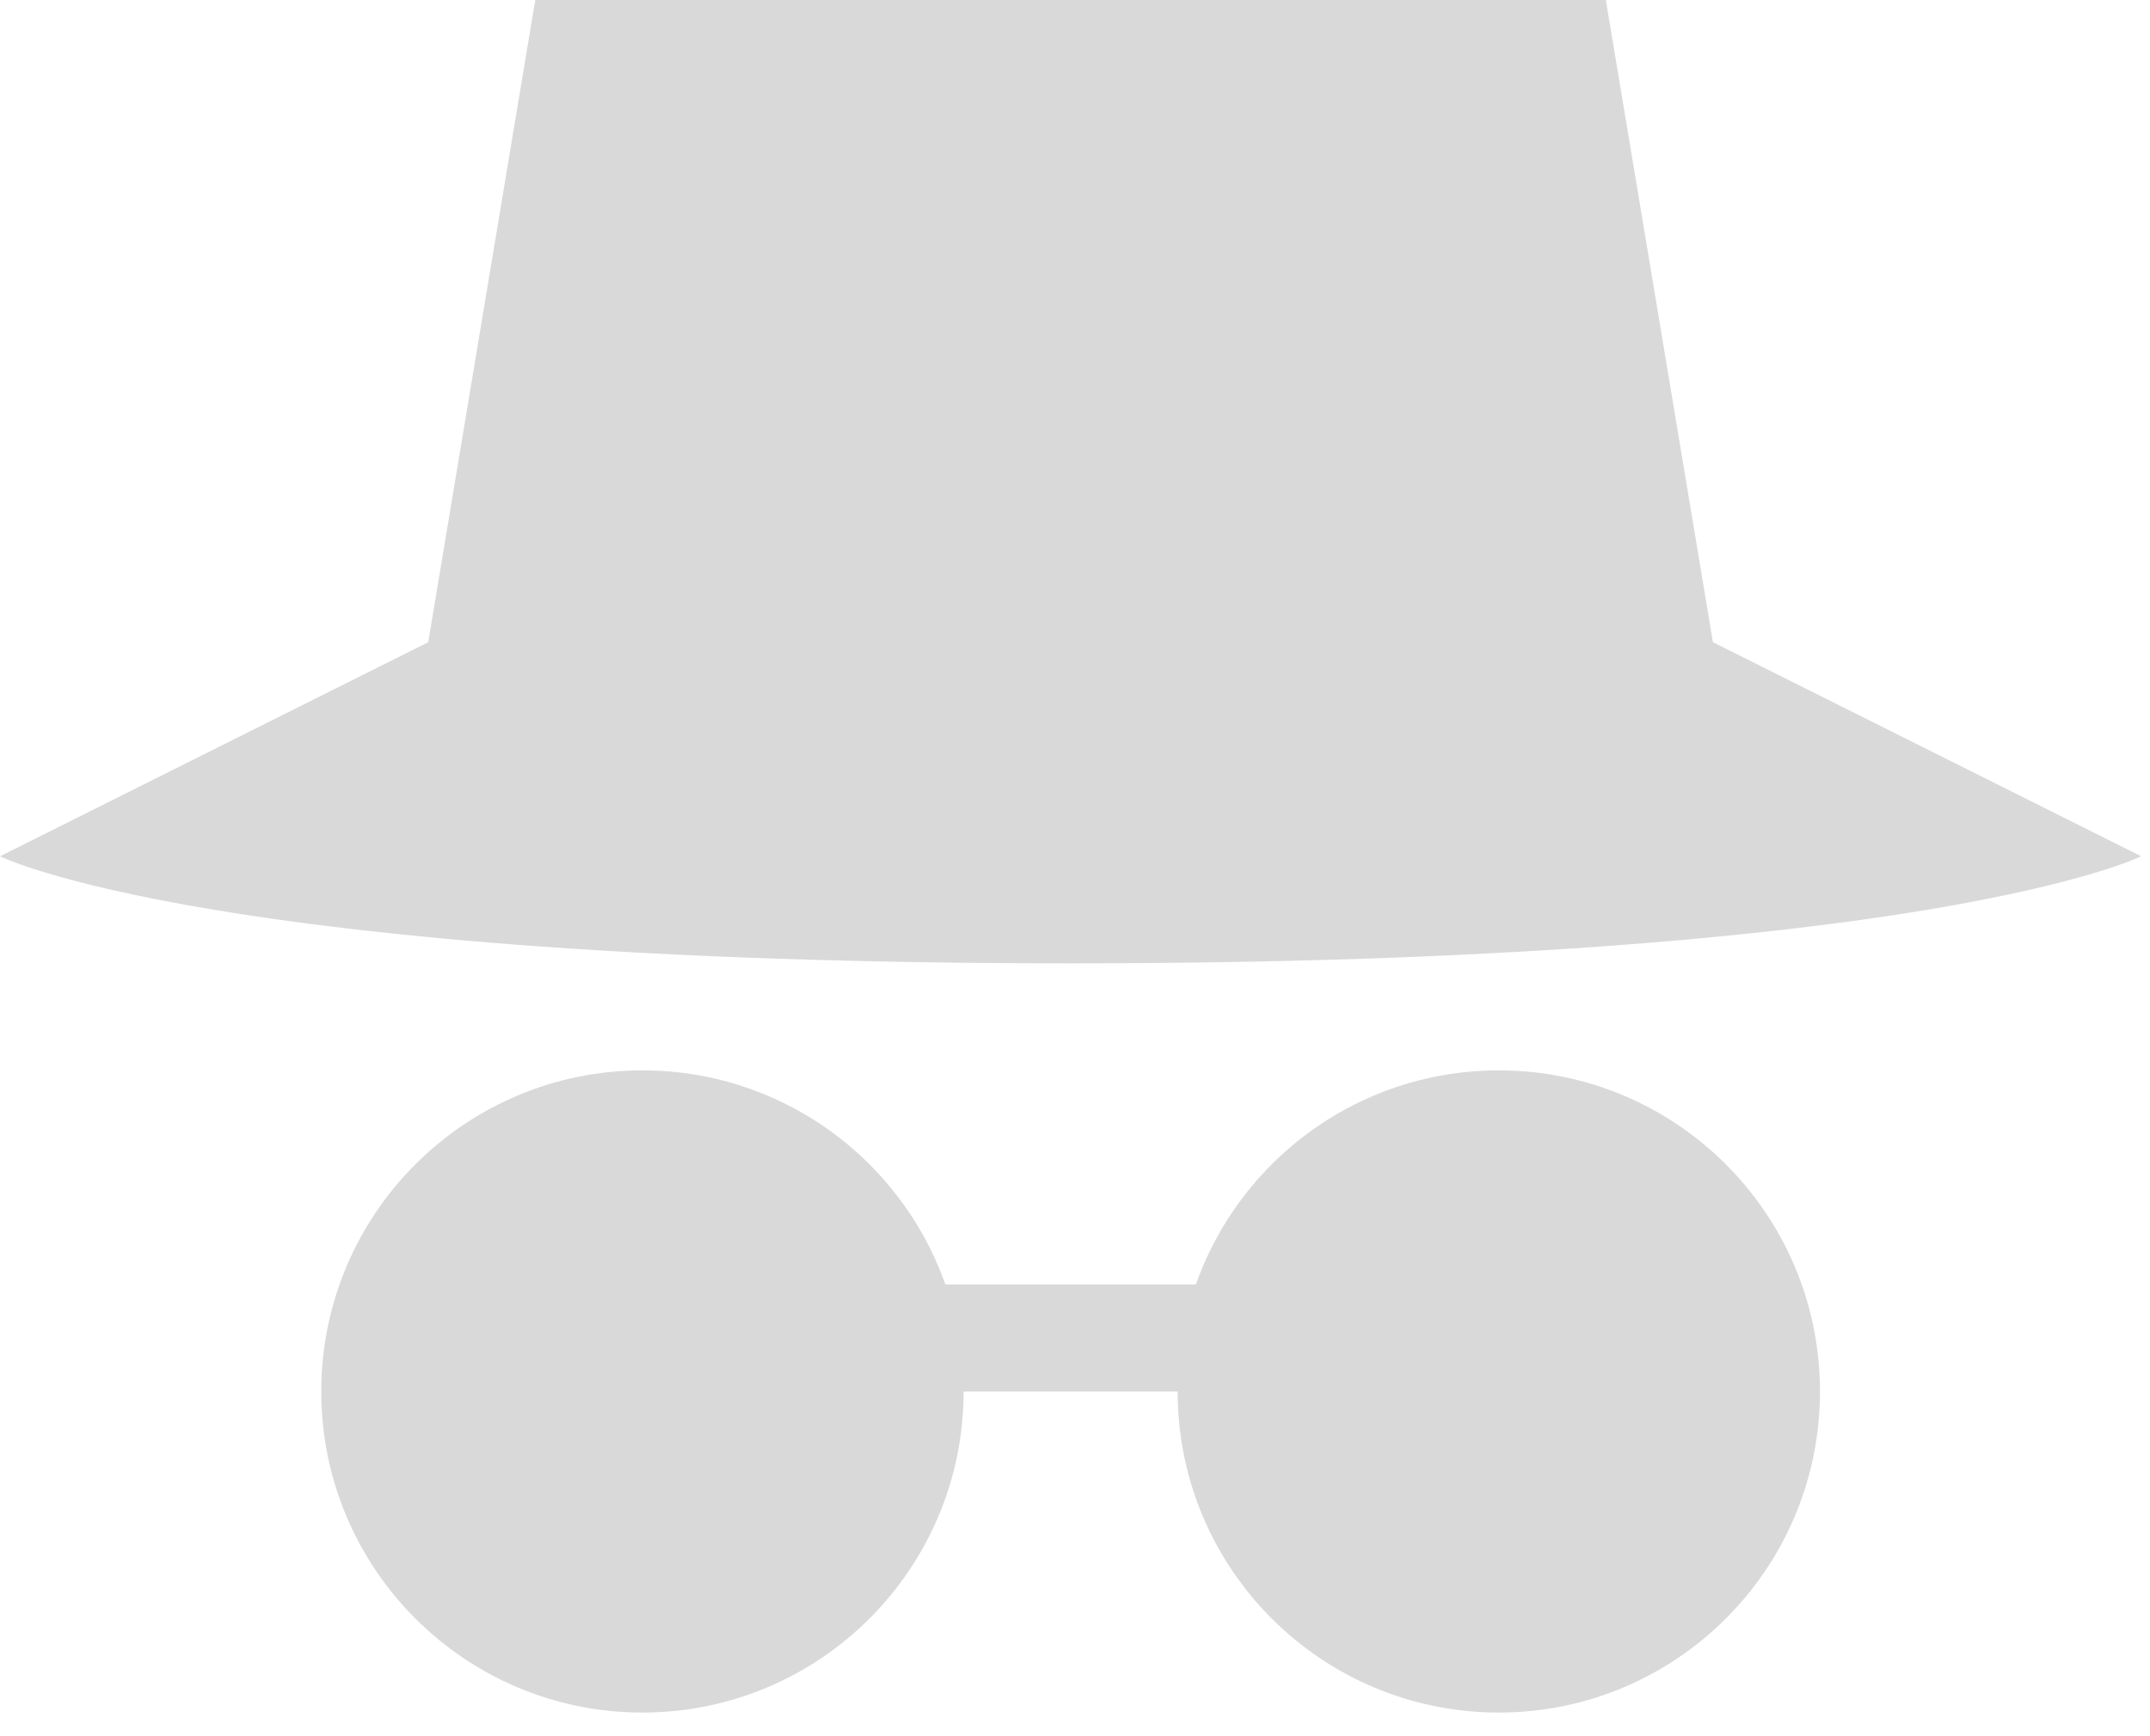 <svg width="52" height="42" viewBox="0 0 52 42" fill="none" xmlns="http://www.w3.org/2000/svg">
<path d="M38.839 0H12.946L10.357 15.536H41.429L38.839 0ZM0 20.714C0 20.714 5.179 23.304 25.893 23.304C46.607 23.304 51.786 20.714 51.786 20.714L41.429 15.536H10.357L0 20.714ZM20.714 31.071H31.071V33.661H20.714V31.071Z" fill="#D9D9D9"/>
<path d="M15.538 41.428C19.828 41.428 23.306 37.95 23.306 33.66C23.306 29.37 19.828 25.893 15.538 25.893C11.248 25.893 7.77 29.37 7.77 33.66C7.77 37.95 11.248 41.428 15.538 41.428Z" fill="#D9D9D9"/>
<path d="M36.25 41.428C40.54 41.428 44.018 37.95 44.018 33.66C44.018 29.37 40.54 25.893 36.25 25.893C31.96 25.893 28.482 29.37 28.482 33.66C28.482 37.95 31.96 41.428 36.25 41.428Z" fill="#D9D9D9"/>
</svg>
